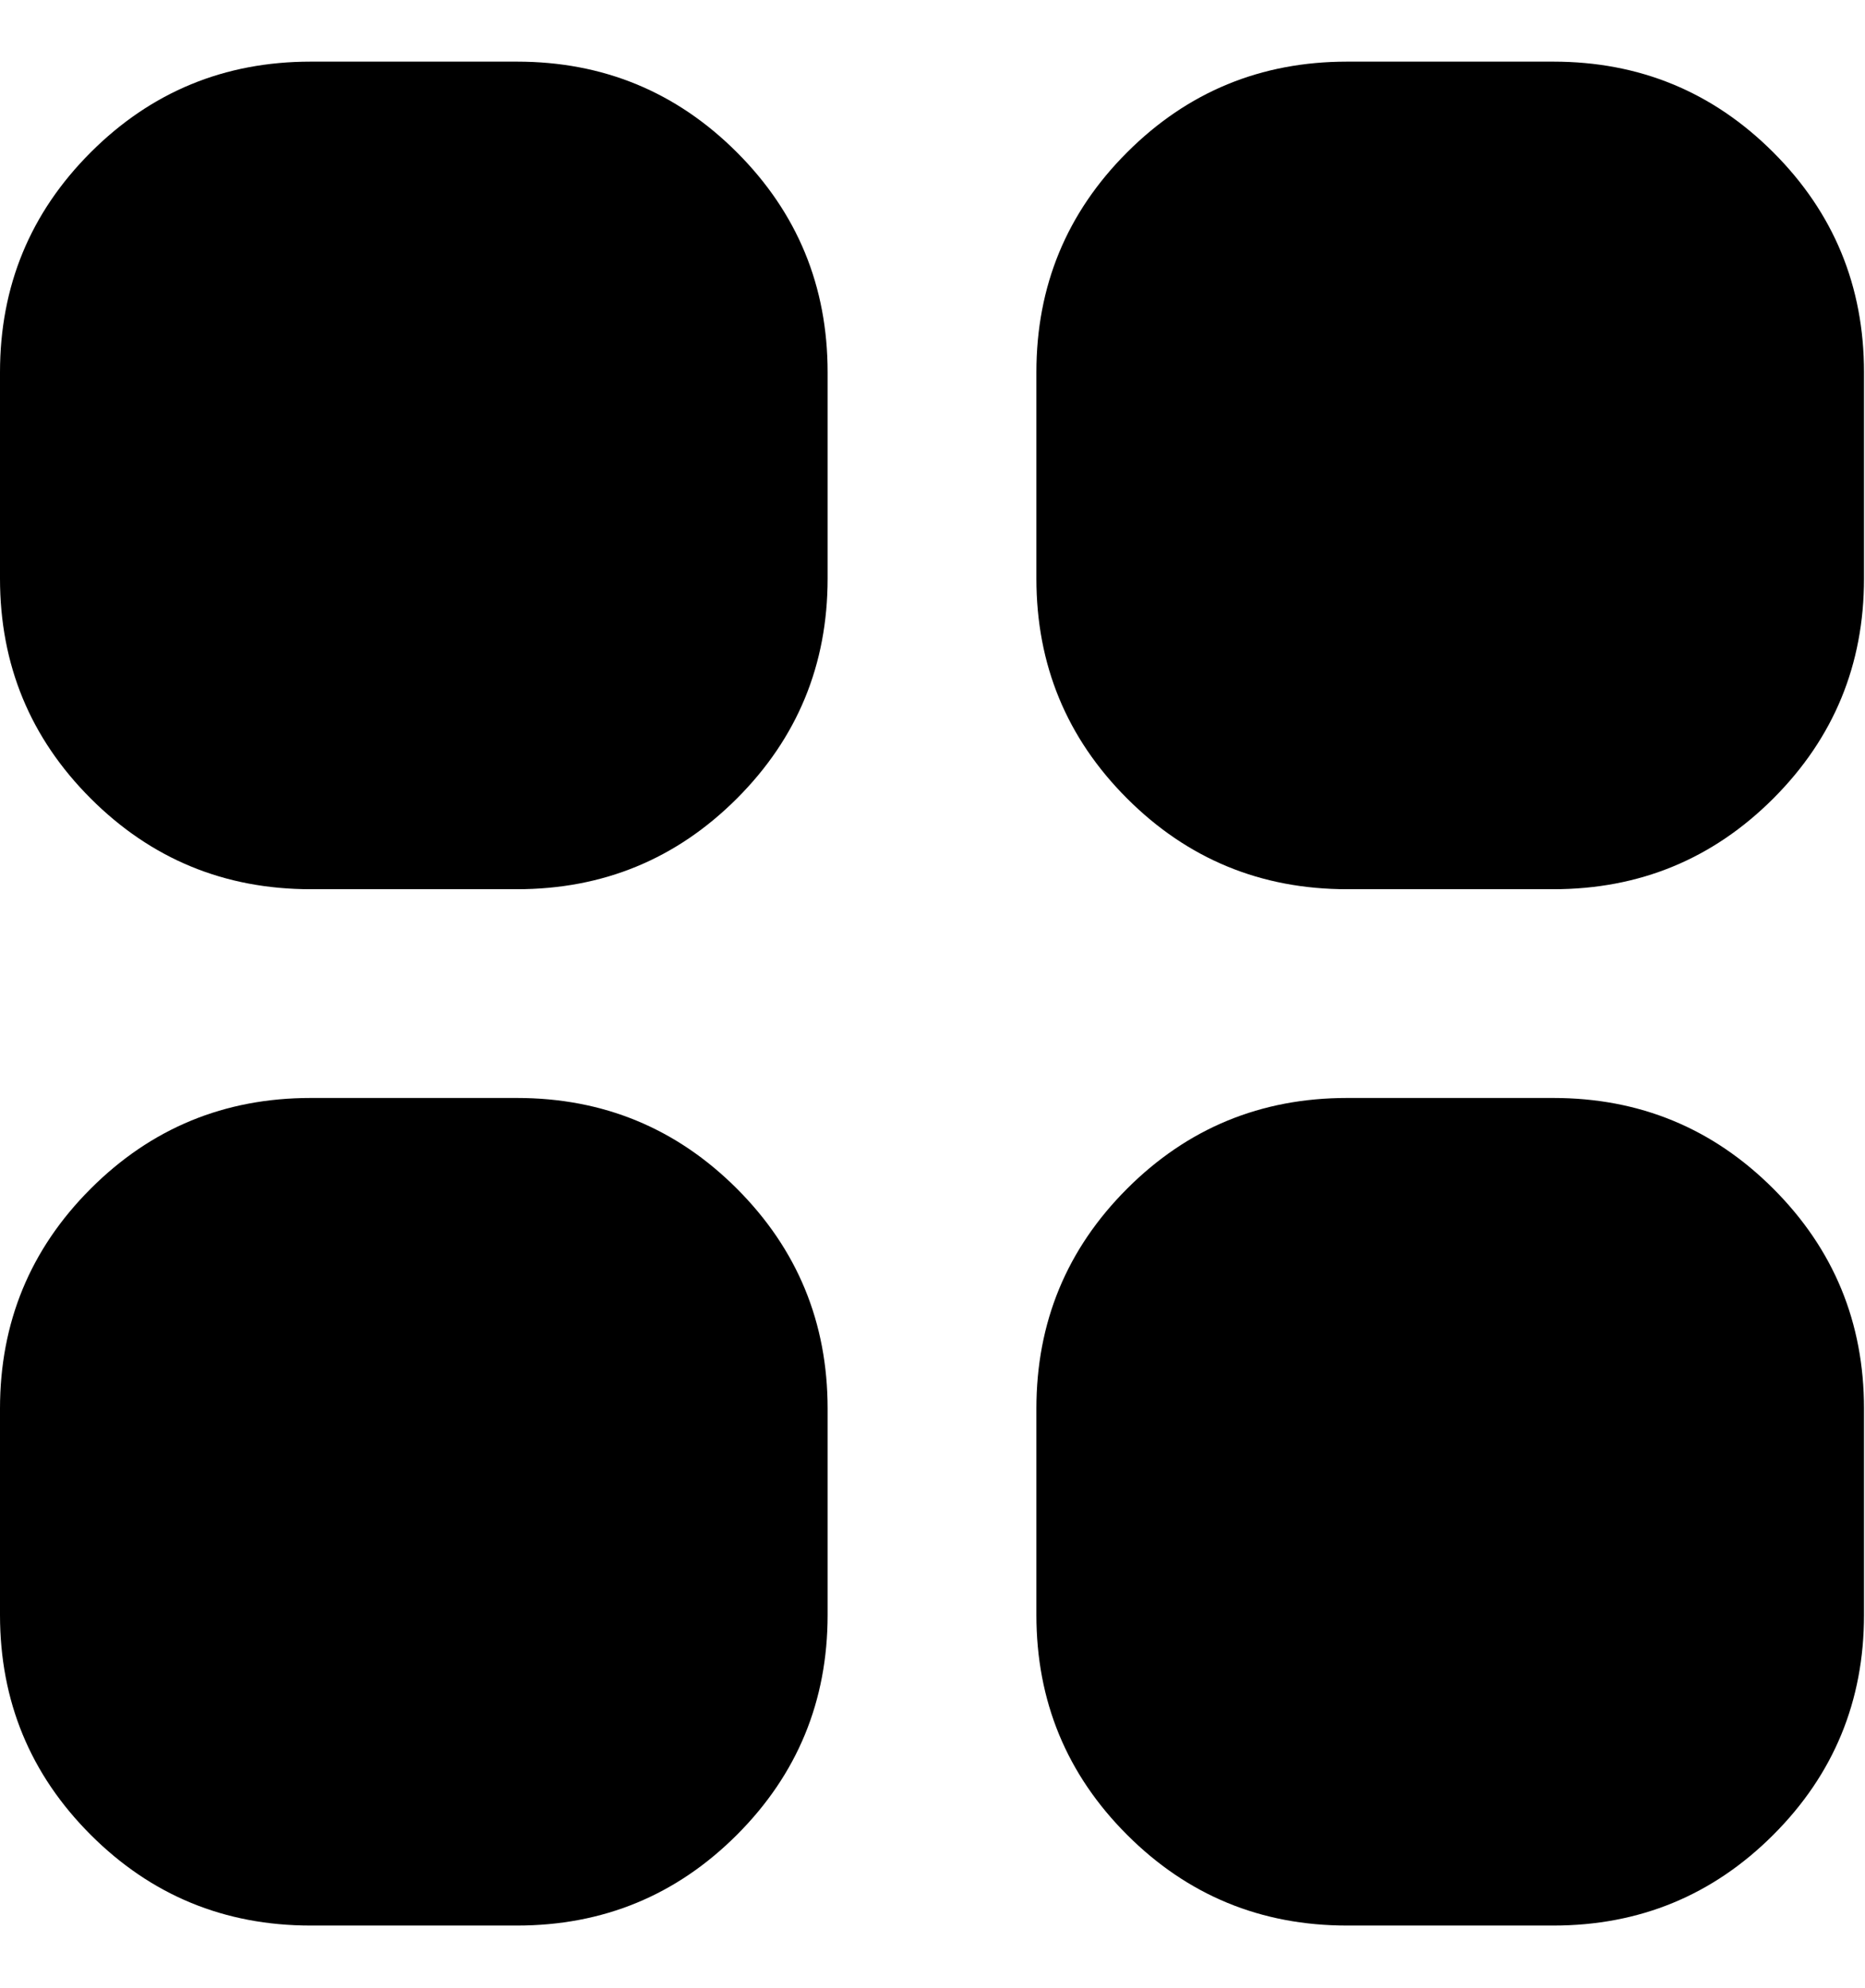 <svg height="1000" width="938" xmlns="http://www.w3.org/2000/svg"><path d="M0 187.25q0 -65 45.625 -110.625t110.625 -45.625l103.75 0q65 0 110.625 45.625t45.625 110.625l0 103.75q0 65 -45.625 110.625t-110.625 45.625l-103.75 0q-65 0 -110.625 -45.625t-45.625 -110.625l0 -103.75zm521.25 0q0 -65 45.625 -110.625t110.625 -45.625l103.75 0q65 0 110.625 45.625t45.625 110.625l0 103.75q0 65 -45.625 110.625t-110.625 45.625l-103.75 0q-65 0 -110.625 -45.625t-45.625 -110.625l0 -103.75zm-521.25 521.25q0 -65 45.625 -110.625t110.625 -45.625l103.75 0q65 0 110.625 45.625t45.625 110.625l0 103.75q0 65 -45.625 110.625t-110.625 45.625l-103.75 0q-65 0 -110.625 -45.625t-45.625 -110.625l0 -103.75zm521.25 0q0 -65 45.625 -110.625t110.625 -45.625l103.75 0q65 0 110.625 45.625t45.625 110.625l0 103.75q0 65 -45.625 110.625t-110.625 45.625l-103.75 0q-65 0 -110.625 -45.625t-45.625 -110.625l0 -103.75z"/></svg>